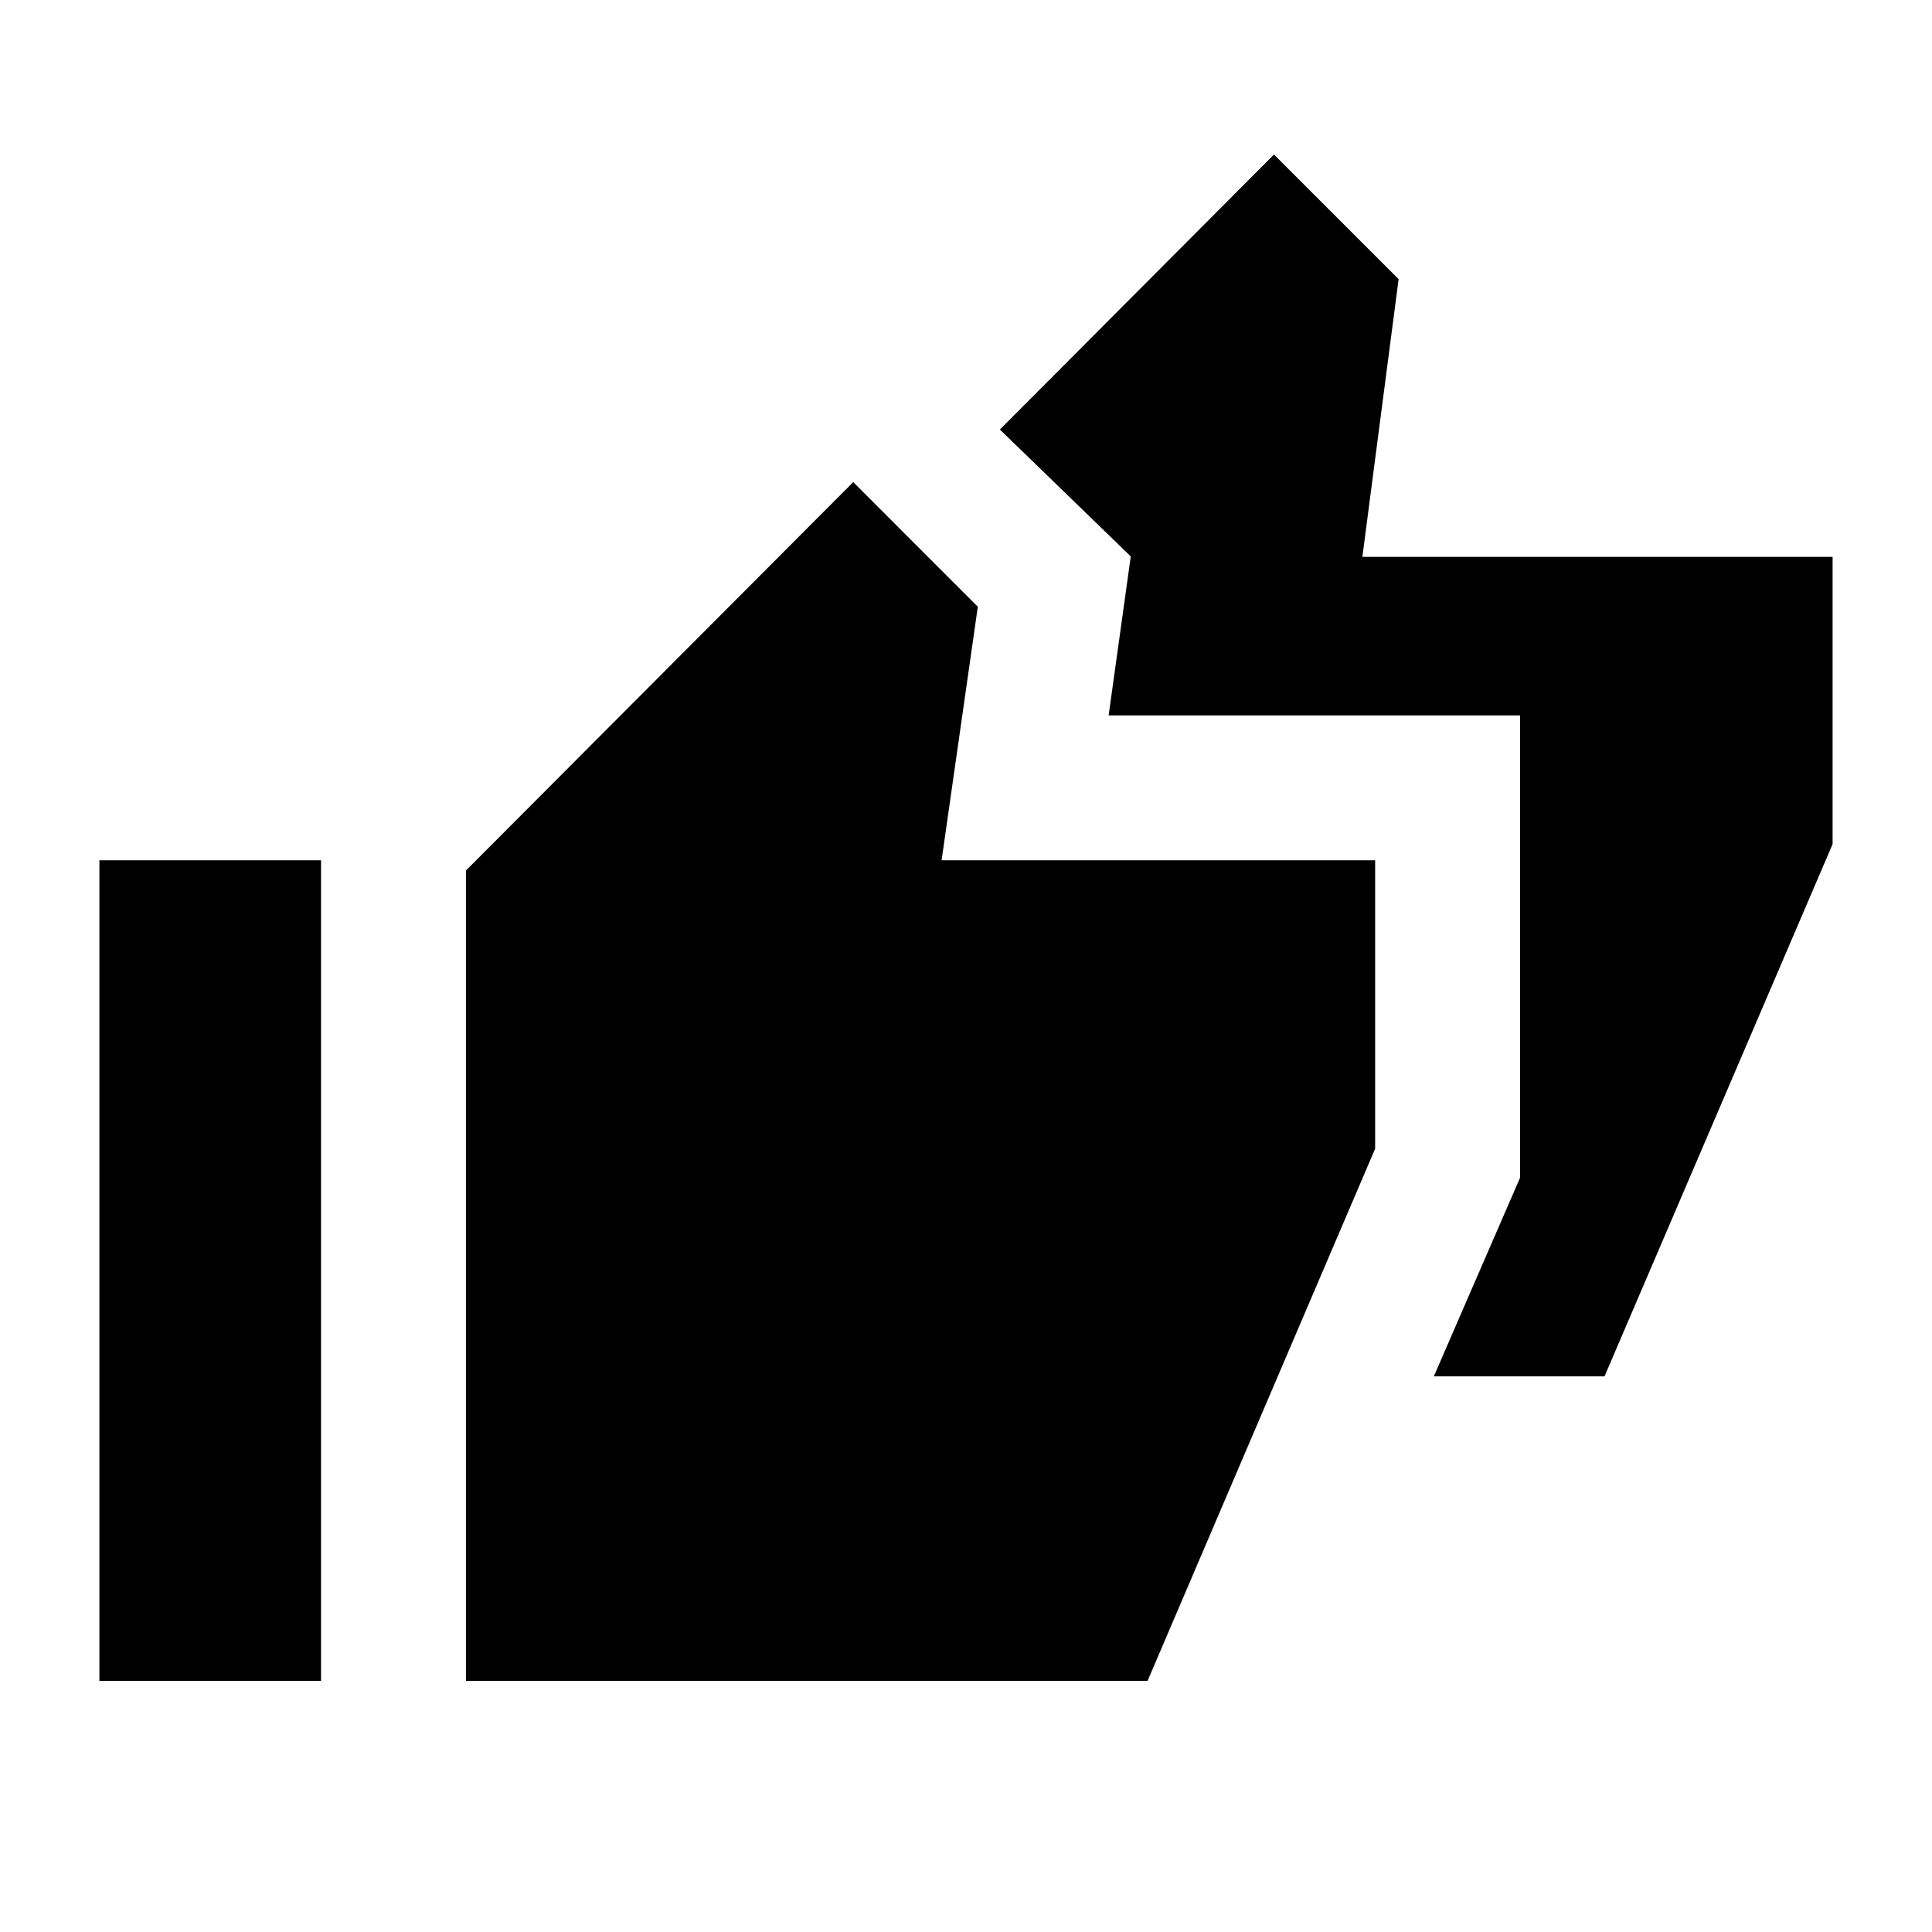 <svg xmlns="http://www.w3.org/2000/svg" height="20" viewBox="0 -960 960 960" width="20"><path d="m712.48-276.13 42.82-98.65v-229.74H550.87l11-79-65.04-63.05 136.21-136.65 61.92 61.92-18 138h233.65v142.73L797.29-276.13h-84.81ZM49.39-124.78v-407.74h110.13v407.74H49.39Zm182.13 0v-402.65l192.44-193.01 61.91 61.92-18 126H683.3v143.3L570.22-124.78h-338.7Z"/></svg>